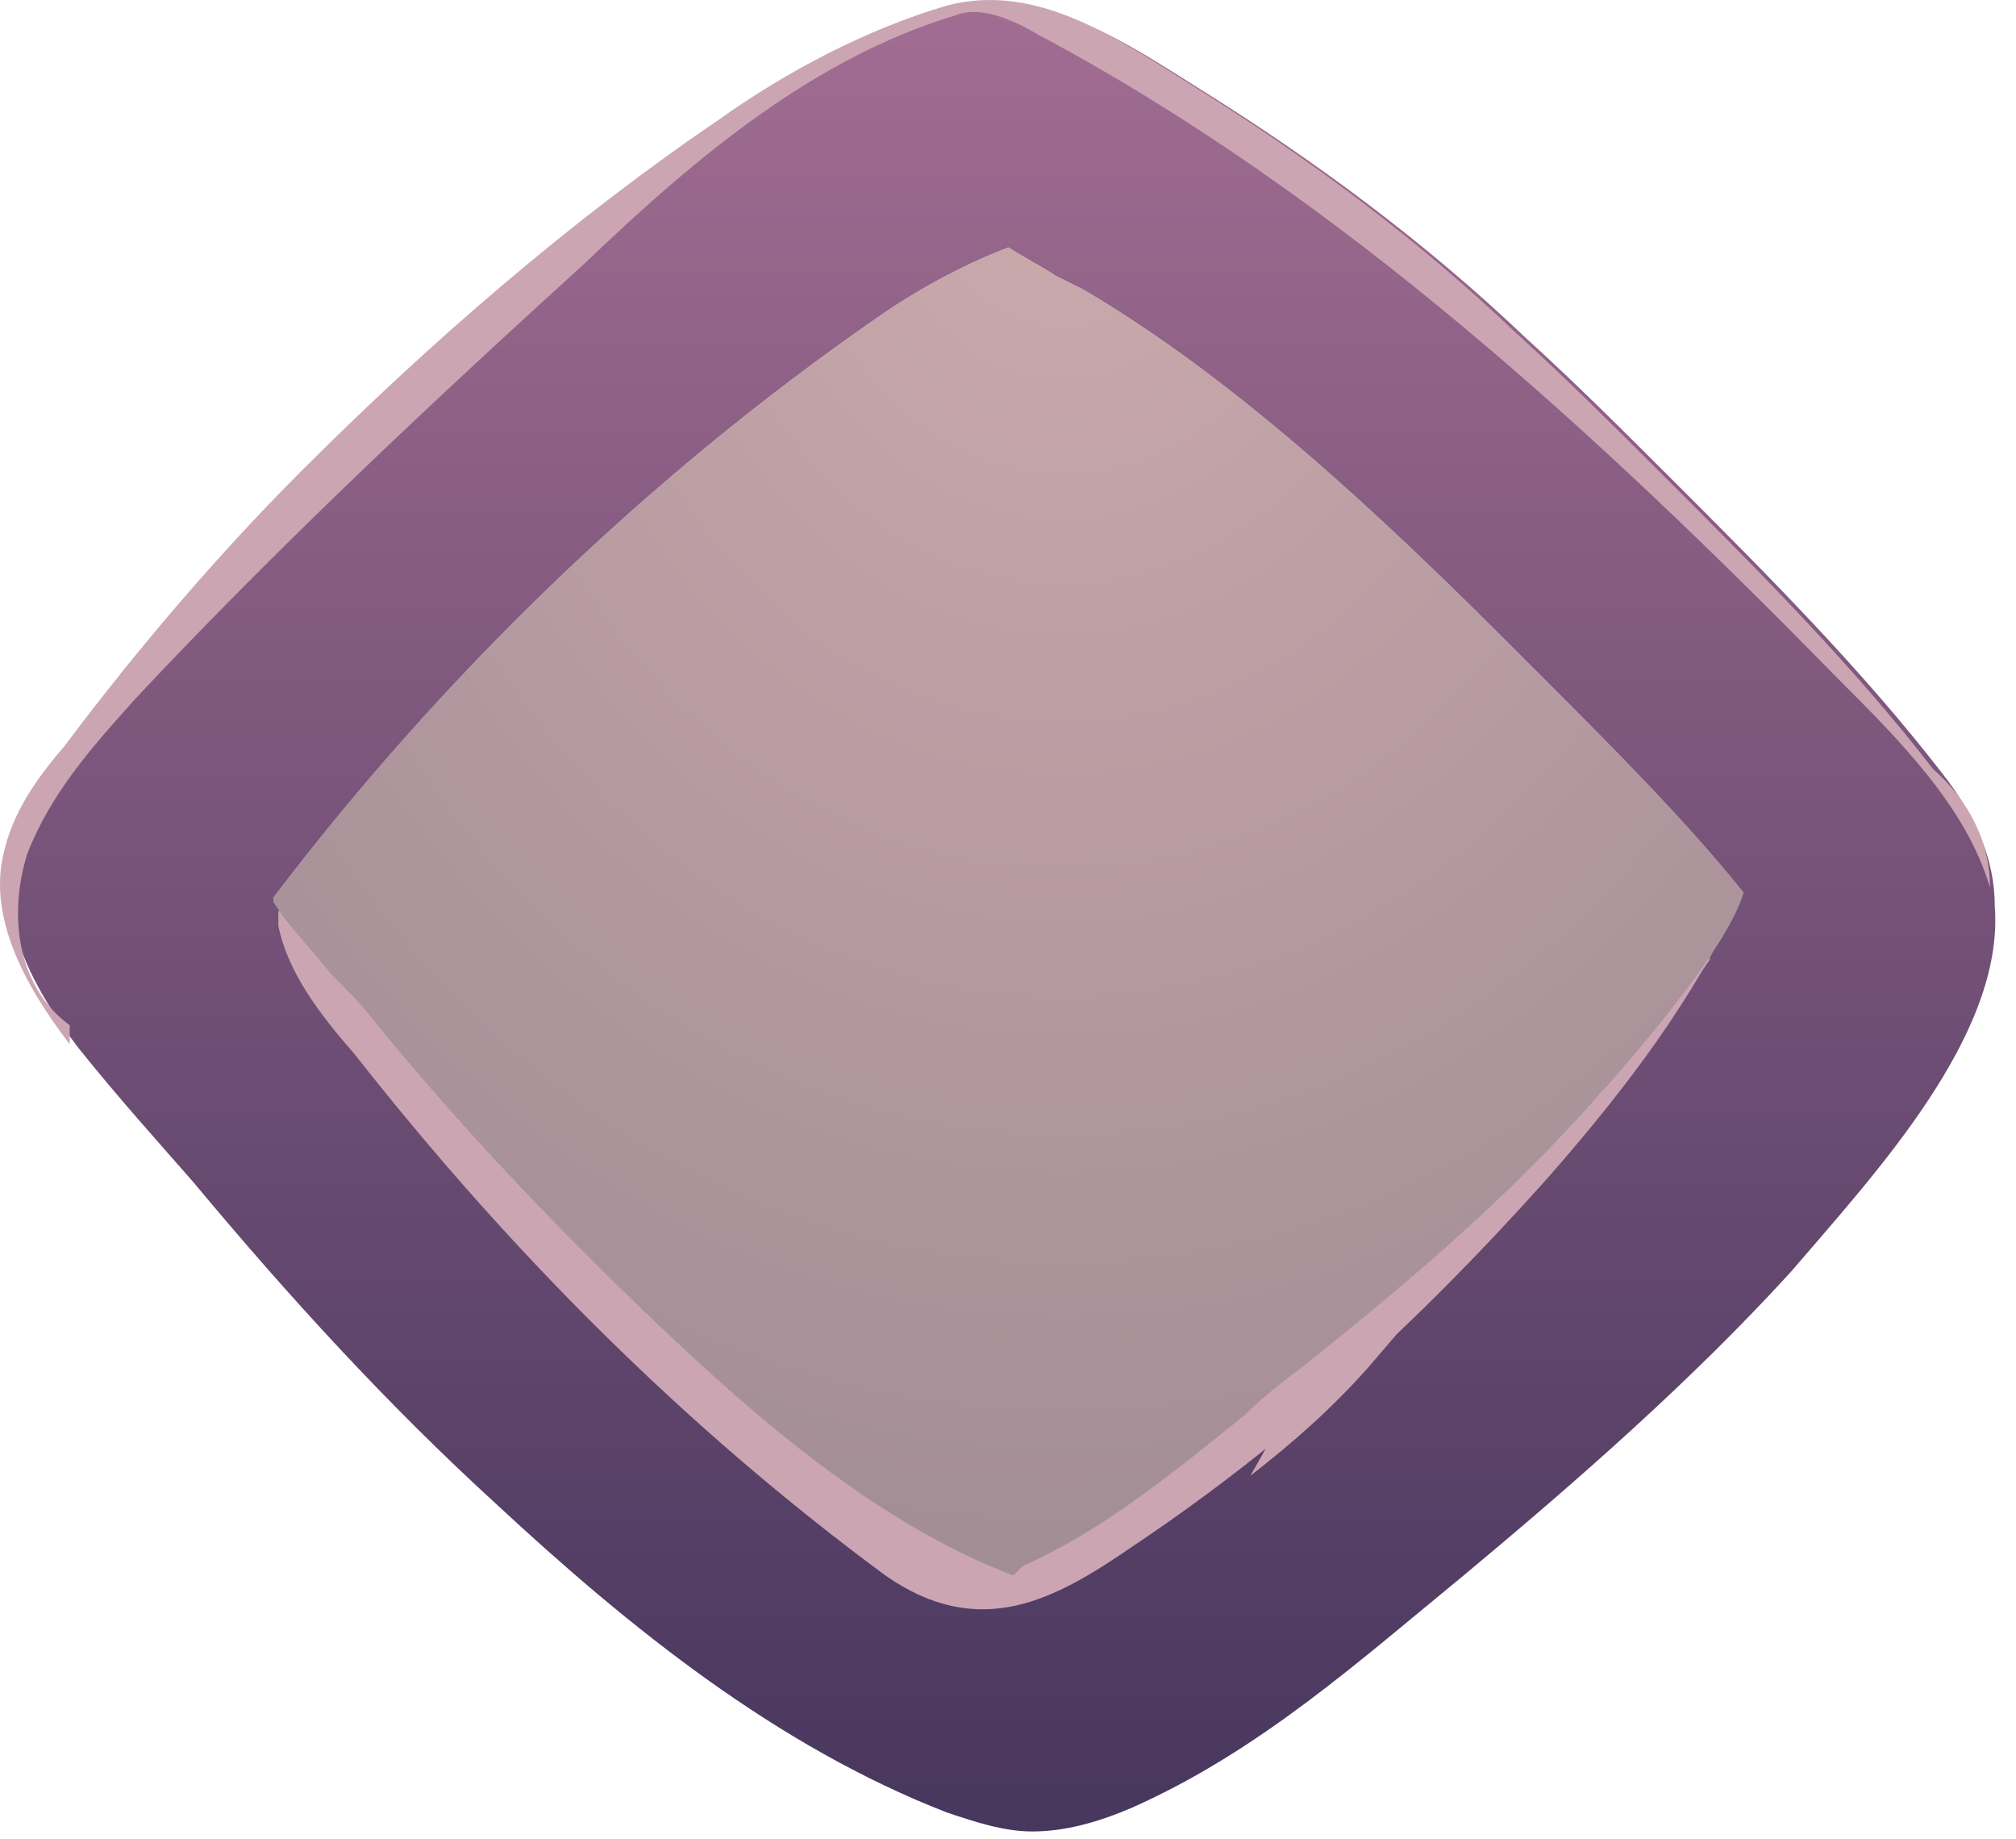 <svg width="91" height="83" viewBox="0 0 91 83" fill="none" xmlns="http://www.w3.org/2000/svg">
<path d="M80.839 57.397C76.345 62.319 71.208 66.814 66.071 71.095C61.363 74.947 56.868 79.014 51.089 81.582C49.591 82.224 48.093 82.652 46.594 82.652C45.31 82.652 44.026 82.224 42.742 81.796C35.037 78.8 28.402 73.449 22.409 67.884C17.486 63.39 12.992 58.467 8.711 53.33C7.213 51.618 5.287 49.478 3.575 47.337C1.434 44.555 -0.064 41.559 0.578 38.776C1.006 36.85 2.076 35.352 3.361 33.853C6.571 29.573 10.21 25.292 14.062 21.44C19.841 15.661 26.262 10.096 32.897 5.602C35.893 3.461 39.532 1.535 43.17 0.465C47.237 -0.605 50.875 1.963 54.3 4.103C59.436 7.314 64.359 10.952 68.854 15.233C71.208 17.373 73.348 19.514 75.703 21.868C79.769 25.934 84.05 30.215 87.688 34.924C89.186 36.85 90.043 38.776 90.043 40.916C90.471 46.695 84.692 52.902 80.839 57.397Z" fill="url(#paint0_linear_9_8225)"/>
<path d="M89.829 40.06C88.758 36.422 85.762 33.425 82.98 30.643C72.278 19.728 60.506 8.812 46.809 1.535C45.738 0.893 44.24 0.251 43.17 0.679C36.749 2.605 31.398 7.1 26.476 11.809C19.413 18.229 12.564 24.65 6.143 31.499C4.217 33.64 2.29 35.78 1.22 38.562C0.364 41.345 0.792 44.555 3.146 46.267C3.146 46.481 3.146 46.695 3.146 47.123C1.006 44.341 -0.492 41.345 0.15 38.562C0.578 36.636 1.648 35.138 2.932 33.64C6.143 29.359 9.781 25.078 13.634 21.226C19.413 15.447 25.834 9.882 32.468 5.388C35.465 3.247 39.103 1.321 42.742 0.251C46.809 -0.819 50.447 1.749 53.871 3.889C59.008 7.1 63.931 10.738 68.425 15.019C70.78 17.159 72.92 19.3 75.274 21.654C79.341 25.72 83.622 30.001 87.26 34.71C88.972 36.208 89.829 38.134 89.829 40.06Z" fill="#CCA5B3"/>
<path d="M56.44 66.6C58.366 65.102 60.078 63.604 61.791 61.677C64.359 58.681 66.927 55.684 69.496 52.474C72.064 49.478 75.06 46.481 77.201 43.271C75.275 43.057 72.92 44.769 70.994 45.411C68.64 46.267 66.285 46.909 63.717 47.337C58.794 48.193 54.086 47.979 49.163 47.979C42.314 47.337 35.679 45.411 29.044 43.485C26.69 42.843 24.335 41.344 21.981 40.916C19.199 40.488 16.202 41.344 13.42 40.916C12.992 40.916 12.778 40.916 12.564 41.13C12.564 41.344 12.564 41.559 12.564 41.773C12.992 43.913 14.49 45.839 15.988 47.551C23.051 56.541 30.97 64.46 39.96 71.095C44.24 74.091 47.665 72.165 51.089 69.81C58.152 65.102 64.145 59.537 69.71 53.33C72.92 49.692 75.917 45.839 78.057 41.559C75.06 42.415 72.278 43.057 69.282 43.913L56.44 66.6Z" fill="#CCA5B3"/>
<path d="M45.738 71.095C39.532 68.74 33.967 63.818 29.686 59.751C25.192 55.471 20.911 50.976 17.058 46.267C16.416 45.411 15.774 44.769 14.918 43.913C14.276 43.057 12.992 41.773 12.35 40.703C12.35 40.703 12.35 40.703 12.35 40.489C19.841 30.643 29.044 21.654 39.532 14.377C41.672 12.879 43.812 11.809 45.524 11.166C46.166 11.594 47.023 12.023 47.665 12.451L48.949 13.093C54.728 16.517 60.506 21.44 67.783 28.717L69.496 30.429C72.706 33.639 76.131 37.064 78.699 40.274C78.057 42.629 73.99 47.337 72.492 49.05L72.278 49.264C67.998 54.186 63.075 58.253 58.794 61.677C57.938 62.319 57.082 62.962 56.226 63.818C52.801 66.6 49.591 69.168 46.166 70.667C45.952 70.881 45.738 71.095 45.738 71.095Z" fill="url(#paint1_linear_9_8225)"/>
<path d="M45.738 71.095C39.532 68.74 33.967 63.818 29.686 59.751C25.192 55.471 20.911 50.976 17.058 46.267C16.416 45.411 15.774 44.769 14.918 43.913C14.276 43.057 12.992 41.773 12.35 40.703C12.35 40.703 12.35 40.703 12.35 40.489C19.841 30.643 29.044 21.654 39.532 14.377C41.672 12.879 43.812 11.809 45.524 11.166C46.166 11.594 47.023 12.023 47.665 12.451L48.949 13.093C54.728 16.517 60.506 21.44 67.783 28.717L69.496 30.429C72.706 33.639 76.131 37.064 78.699 40.274C78.057 42.629 73.99 47.337 72.492 49.05L72.278 49.264C67.998 54.186 63.075 58.253 58.794 61.677C57.938 62.319 57.082 62.962 56.226 63.818C52.801 66.6 49.591 69.168 46.166 70.667C45.952 70.881 45.738 71.095 45.738 71.095Z" fill="url(#paint2_radial_9_8225)"/>
<path d="M45.738 71.095C39.532 68.74 33.967 63.818 29.686 59.751C25.192 55.471 20.911 50.976 17.058 46.267C16.416 45.411 15.774 44.769 14.918 43.913C14.276 43.057 12.992 41.773 12.35 40.703C12.35 40.703 12.35 40.703 12.35 40.489C19.841 30.643 29.044 21.654 39.532 14.377C41.672 12.879 43.812 11.809 45.524 11.166C46.166 11.594 47.023 12.023 47.665 12.451L48.949 13.093C54.728 16.517 60.506 21.44 67.783 28.717L69.496 30.429C72.706 33.639 76.131 37.064 78.699 40.274C78.057 42.629 73.99 47.337 72.492 49.05L72.278 49.264C67.998 54.186 63.075 58.253 58.794 61.677C57.938 62.319 57.082 62.962 56.226 63.818C52.801 66.6 49.591 69.168 46.166 70.667C45.952 70.881 45.738 71.095 45.738 71.095Z" fill="url(#paint3_radial_9_8225)"/>
<defs>
<linearGradient id="paint0_linear_9_8225" x1="45.095" y1="-3.292" x2="45.095" y2="97.984" gradientUnits="userSpaceOnUse">
<stop stop-color="#A66F94"/>
<stop offset="1" stop-color="#362C54"/>
</linearGradient>
<linearGradient id="paint1_linear_9_8225" x1="49.692" y1="114.433" x2="50.514" y2="53.285" gradientUnits="userSpaceOnUse">
<stop stop-color="#965485"/>
<stop offset="1" stop-color="#2F2959"/>
</linearGradient>
<radialGradient id="paint2_radial_9_8225" cx="0" cy="0" r="1" gradientUnits="userSpaceOnUse" gradientTransform="translate(44.382 -5.857) scale(78.753 315.599)">
<stop stop-color="#FFFBFB"/>
<stop offset="1" stop-color="#6C6778"/>
</radialGradient>
<radialGradient id="paint3_radial_9_8225" cx="0" cy="0" r="1" gradientUnits="userSpaceOnUse" gradientTransform="translate(48.005 6.589) scale(125.99 151.006)">
<stop stop-color="#CCAAAC"/>
<stop offset="1" stop-color="#6C6778"/>
</radialGradient>
</defs>
</svg>
